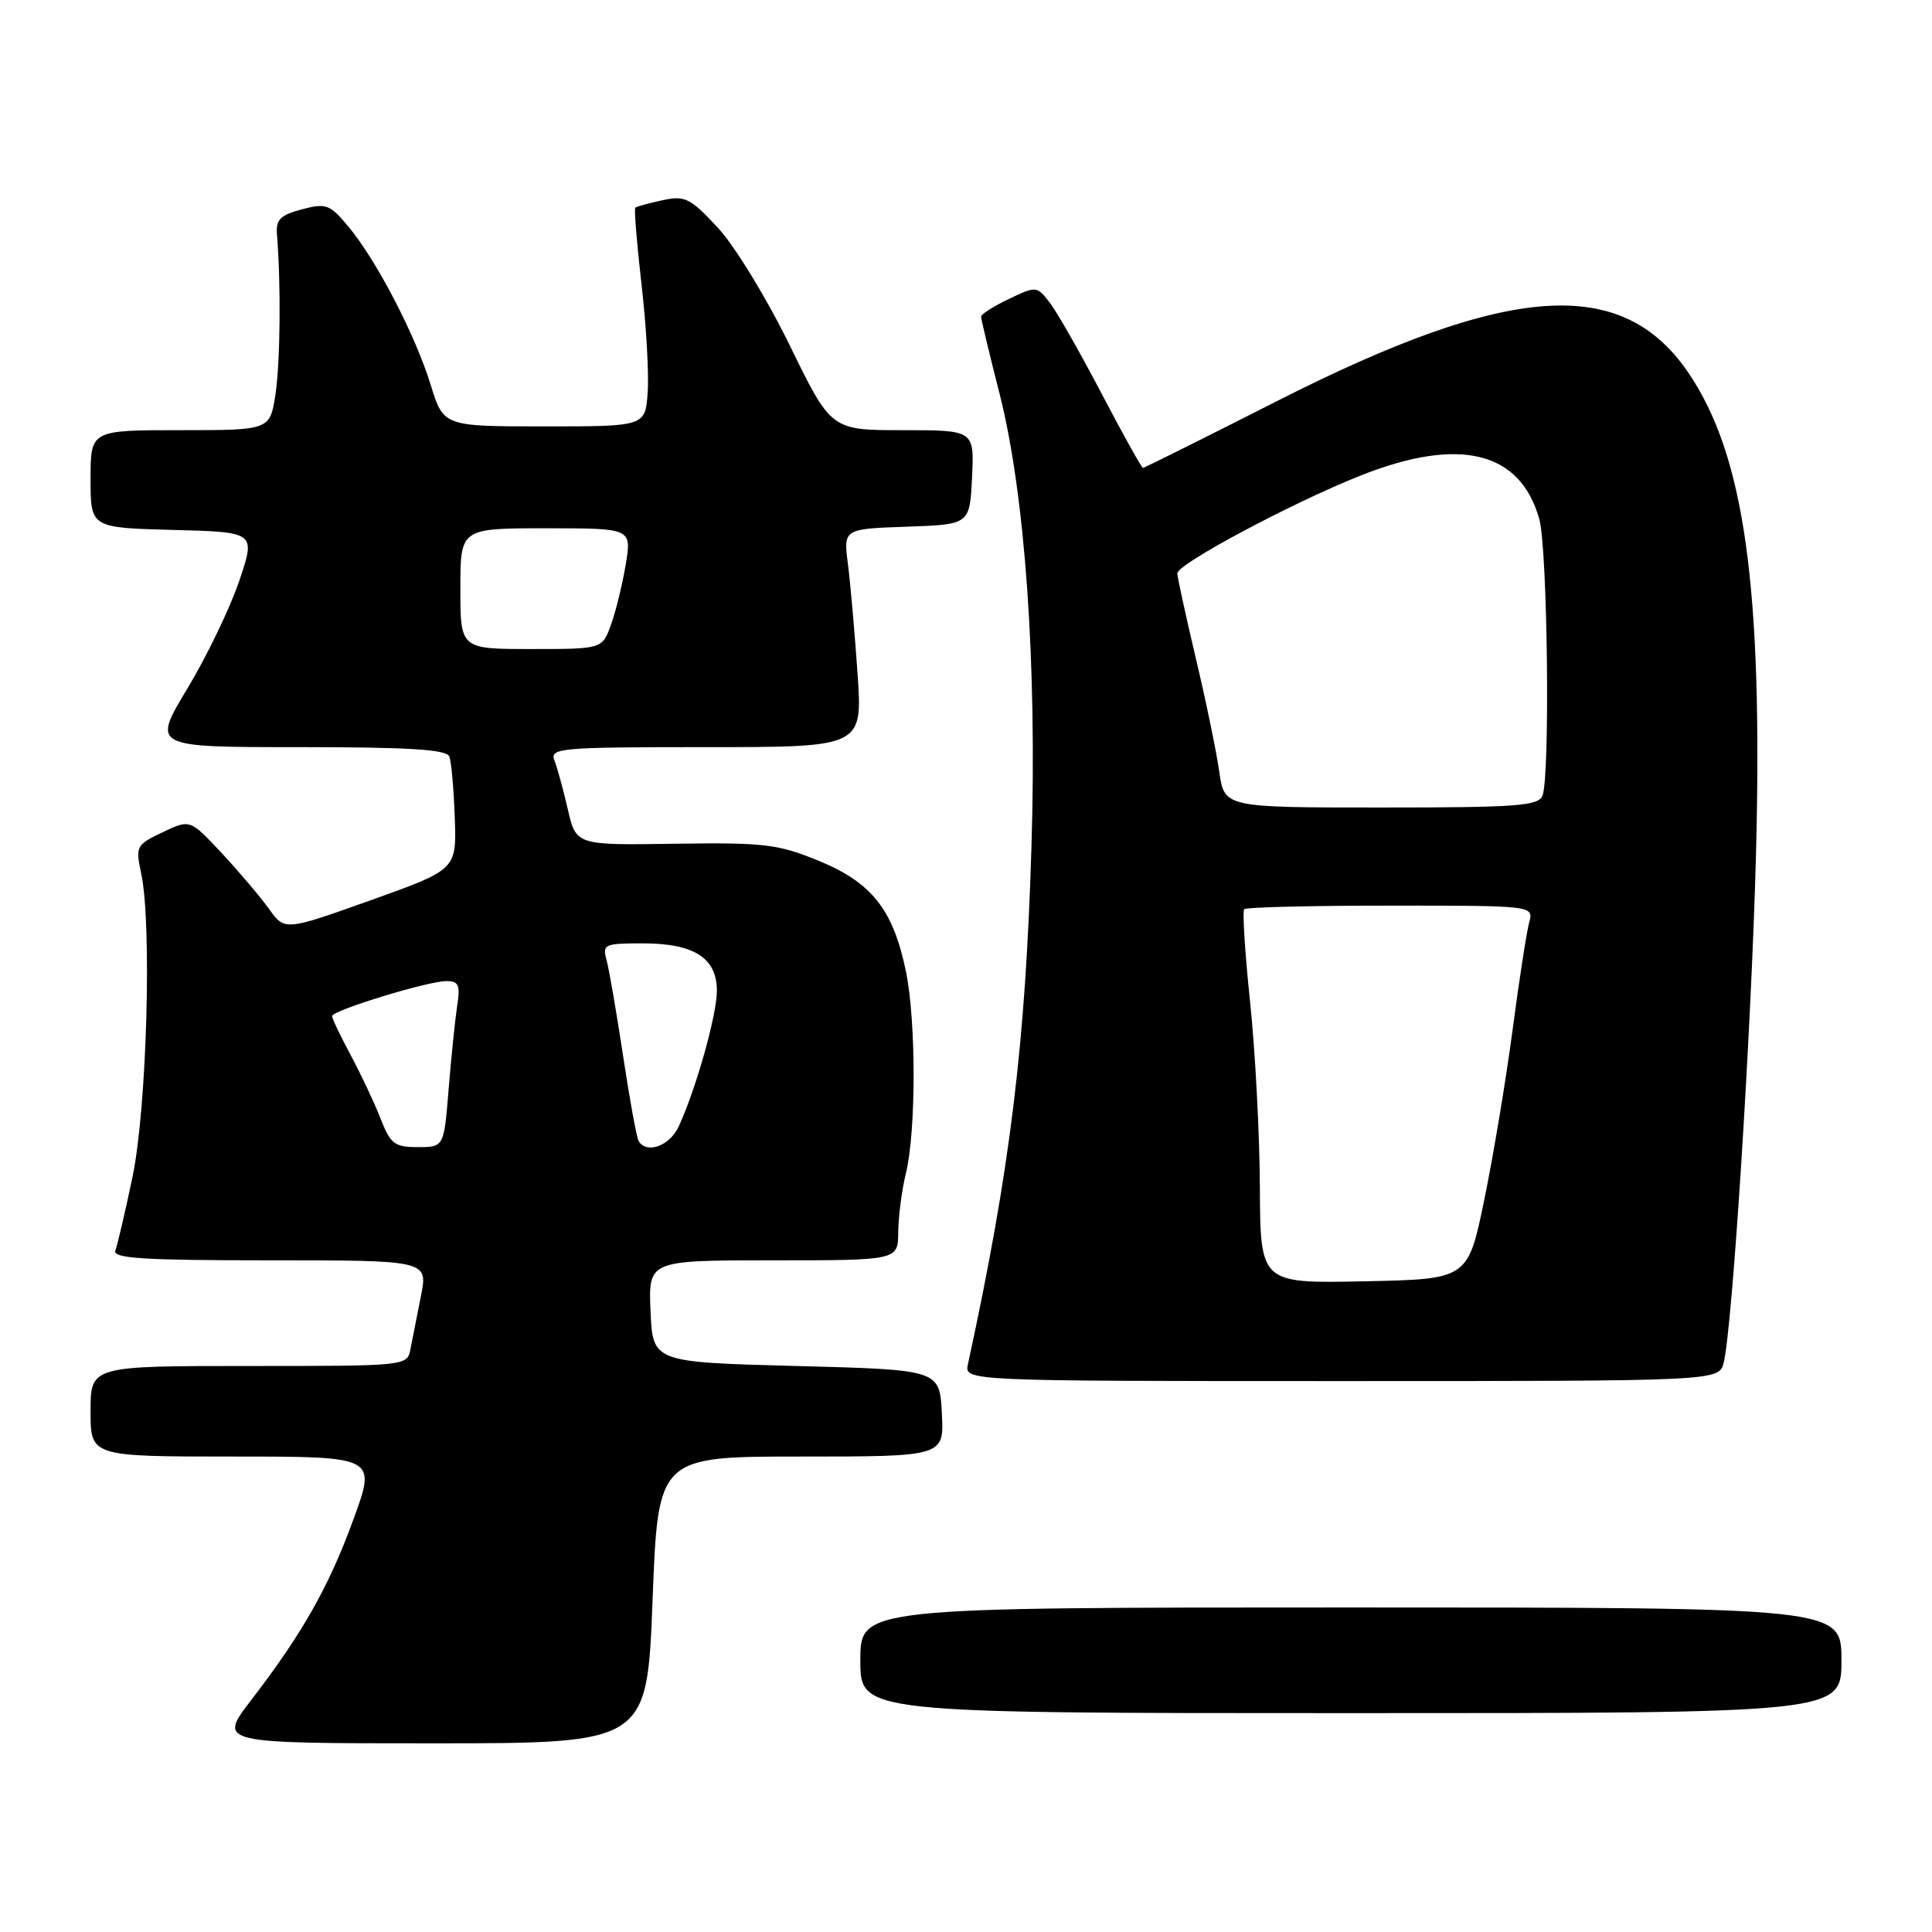 <?xml version="1.0" encoding="UTF-8" standalone="no"?>
<!DOCTYPE svg PUBLIC "-//W3C//DTD SVG 1.1//EN" "http://www.w3.org/Graphics/SVG/1.1/DTD/svg11.dtd" >
<svg xmlns="http://www.w3.org/2000/svg" xmlns:xlink="http://www.w3.org/1999/xlink" version="1.1" viewBox="0 0 256 256">
 <g >
 <path fill="currentColor"
d=" M 86.47 212.00 C 87.20 193.00 87.20 193.00 106.15 193.00 C 125.10 193.00 125.10 193.00 124.80 187.25 C 124.50 181.50 124.50 181.50 105.50 181.00 C 86.50 180.50 86.50 180.50 86.20 173.75 C 85.91 167.00 85.91 167.00 102.45 167.00 C 119.00 167.00 119.00 167.00 119.02 163.25 C 119.04 161.19 119.49 157.70 120.03 155.50 C 121.40 149.89 121.40 135.26 120.03 128.66 C 118.34 120.52 115.51 116.94 108.46 114.05 C 103.06 111.84 101.26 111.63 89.42 111.80 C 76.34 112.00 76.34 112.00 75.24 107.25 C 74.64 104.64 73.84 101.71 73.46 100.75 C 72.83 99.12 74.18 99.00 93.54 99.00 C 114.30 99.00 114.30 99.00 113.63 89.25 C 113.26 83.89 112.69 77.38 112.36 74.79 C 111.75 70.08 111.75 70.08 120.13 69.79 C 128.50 69.50 128.50 69.50 128.80 63.25 C 129.10 57.00 129.10 57.00 119.61 57.00 C 110.13 57.00 110.13 57.00 104.64 45.75 C 101.58 39.49 97.35 32.58 95.11 30.16 C 91.45 26.23 90.76 25.89 87.79 26.53 C 85.98 26.92 84.36 27.36 84.18 27.52 C 84.01 27.68 84.38 32.24 85.00 37.65 C 85.63 43.07 86.00 49.52 85.82 52.00 C 85.50 56.50 85.50 56.50 72.14 56.50 C 58.77 56.50 58.77 56.50 57.06 50.97 C 55.02 44.35 49.88 34.48 46.17 30.03 C 43.70 27.07 43.21 26.89 39.99 27.74 C 37.13 28.50 36.54 29.10 36.70 31.08 C 37.24 37.68 37.14 48.01 36.50 52.25 C 35.77 57.00 35.77 57.00 23.89 57.00 C 12.00 57.00 12.00 57.00 12.00 63.47 C 12.00 69.93 12.00 69.93 22.95 70.22 C 33.89 70.50 33.89 70.50 31.69 77.00 C 30.48 80.58 27.39 86.99 24.82 91.25 C 20.15 99.00 20.15 99.00 39.61 99.00 C 54.29 99.00 59.18 99.31 59.54 100.25 C 59.81 100.95 60.13 104.59 60.26 108.37 C 60.50 115.22 60.50 115.22 49.12 119.29 C 37.73 123.35 37.73 123.35 35.64 120.43 C 34.49 118.82 31.66 115.49 29.36 113.02 C 25.18 108.55 25.18 108.55 21.54 110.28 C 18.04 111.95 17.94 112.15 18.71 115.75 C 20.15 122.56 19.45 146.89 17.56 155.94 C 16.59 160.58 15.56 164.97 15.29 165.69 C 14.88 166.74 18.89 167.00 35.75 167.00 C 56.72 167.00 56.72 167.00 55.77 171.75 C 55.25 174.36 54.63 177.51 54.39 178.75 C 53.96 181.00 53.95 181.00 32.98 181.00 C 12.00 181.00 12.00 181.00 12.00 187.00 C 12.00 193.00 12.00 193.00 30.93 193.00 C 49.86 193.00 49.86 193.00 46.86 201.25 C 43.58 210.25 40.10 216.40 33.30 225.25 C 28.88 231.00 28.88 231.00 57.31 231.00 C 85.74 231.00 85.74 231.00 86.47 212.00 Z  M 244.00 220.00 C 244.00 213.00 244.00 213.00 179.00 213.00 C 114.00 213.00 114.00 213.00 114.00 220.00 C 114.00 227.00 114.00 227.00 179.00 227.00 C 244.00 227.00 244.00 227.00 244.00 220.00 Z  M 228.40 180.55 C 229.55 175.94 232.06 136.55 232.67 113.50 C 233.61 77.86 231.17 60.38 223.74 49.42 C 214.96 36.47 200.06 37.49 169.20 53.15 C 159.61 58.02 151.62 62.00 151.45 62.00 C 151.27 62.00 148.83 57.61 146.02 52.25 C 143.21 46.89 140.12 41.45 139.15 40.18 C 137.40 37.88 137.34 37.87 133.69 39.61 C 131.66 40.58 130.00 41.63 130.00 41.96 C 130.00 42.28 131.10 46.90 132.46 52.22 C 135.83 65.52 137.41 87.86 136.68 112.00 C 135.89 138.38 133.87 154.87 128.26 180.75 C 127.77 183.00 127.77 183.00 177.78 183.00 C 227.78 183.00 227.78 183.00 228.40 180.55 Z  M 50.44 148.25 C 49.64 146.19 47.86 142.41 46.49 139.85 C 45.12 137.30 44.00 134.95 44.00 134.64 C 44.00 133.89 56.69 130.00 59.15 130.00 C 60.78 130.00 61.01 130.53 60.58 133.25 C 60.31 135.04 59.80 139.99 59.45 144.25 C 58.83 152.00 58.83 152.00 55.36 152.00 C 52.28 152.00 51.74 151.58 50.44 148.25 Z  M 84.63 151.21 C 84.36 150.78 83.44 145.72 82.57 139.96 C 81.70 134.21 80.72 128.49 80.38 127.25 C 79.80 125.12 80.05 125.00 85.16 125.00 C 91.99 125.00 95.00 126.93 94.99 131.31 C 94.97 134.53 92.26 144.19 89.94 149.25 C 88.75 151.83 85.71 152.96 84.63 151.21 Z  M 61.00 78.00 C 61.00 70.00 61.00 70.00 72.35 70.00 C 83.70 70.00 83.70 70.00 82.92 74.75 C 82.49 77.36 81.61 80.96 80.97 82.75 C 79.80 86.00 79.80 86.00 70.40 86.00 C 61.00 86.00 61.00 86.00 61.00 78.00 Z  M 166.94 157.28 C 166.91 150.25 166.32 139.20 165.64 132.72 C 164.96 126.24 164.61 120.72 164.87 120.47 C 165.12 120.21 173.86 120.00 184.28 120.00 C 203.23 120.00 203.23 120.00 202.62 122.25 C 202.28 123.49 201.29 129.90 200.42 136.50 C 199.55 143.10 197.86 153.22 196.67 159.00 C 194.50 169.50 194.50 169.50 180.75 169.78 C 167.00 170.06 167.00 170.06 166.94 157.28 Z  M 161.56 102.25 C 161.19 99.64 159.79 92.85 158.44 87.17 C 157.10 81.49 156.00 76.45 156.00 75.97 C 156.00 74.74 171.05 66.70 180.17 63.06 C 193.34 57.80 201.45 59.76 203.97 68.81 C 205.06 72.75 205.41 102.77 204.39 105.42 C 203.87 106.79 201.03 107.00 183.01 107.00 C 162.23 107.00 162.23 107.00 161.56 102.25 Z "/>
</g>
</svg>